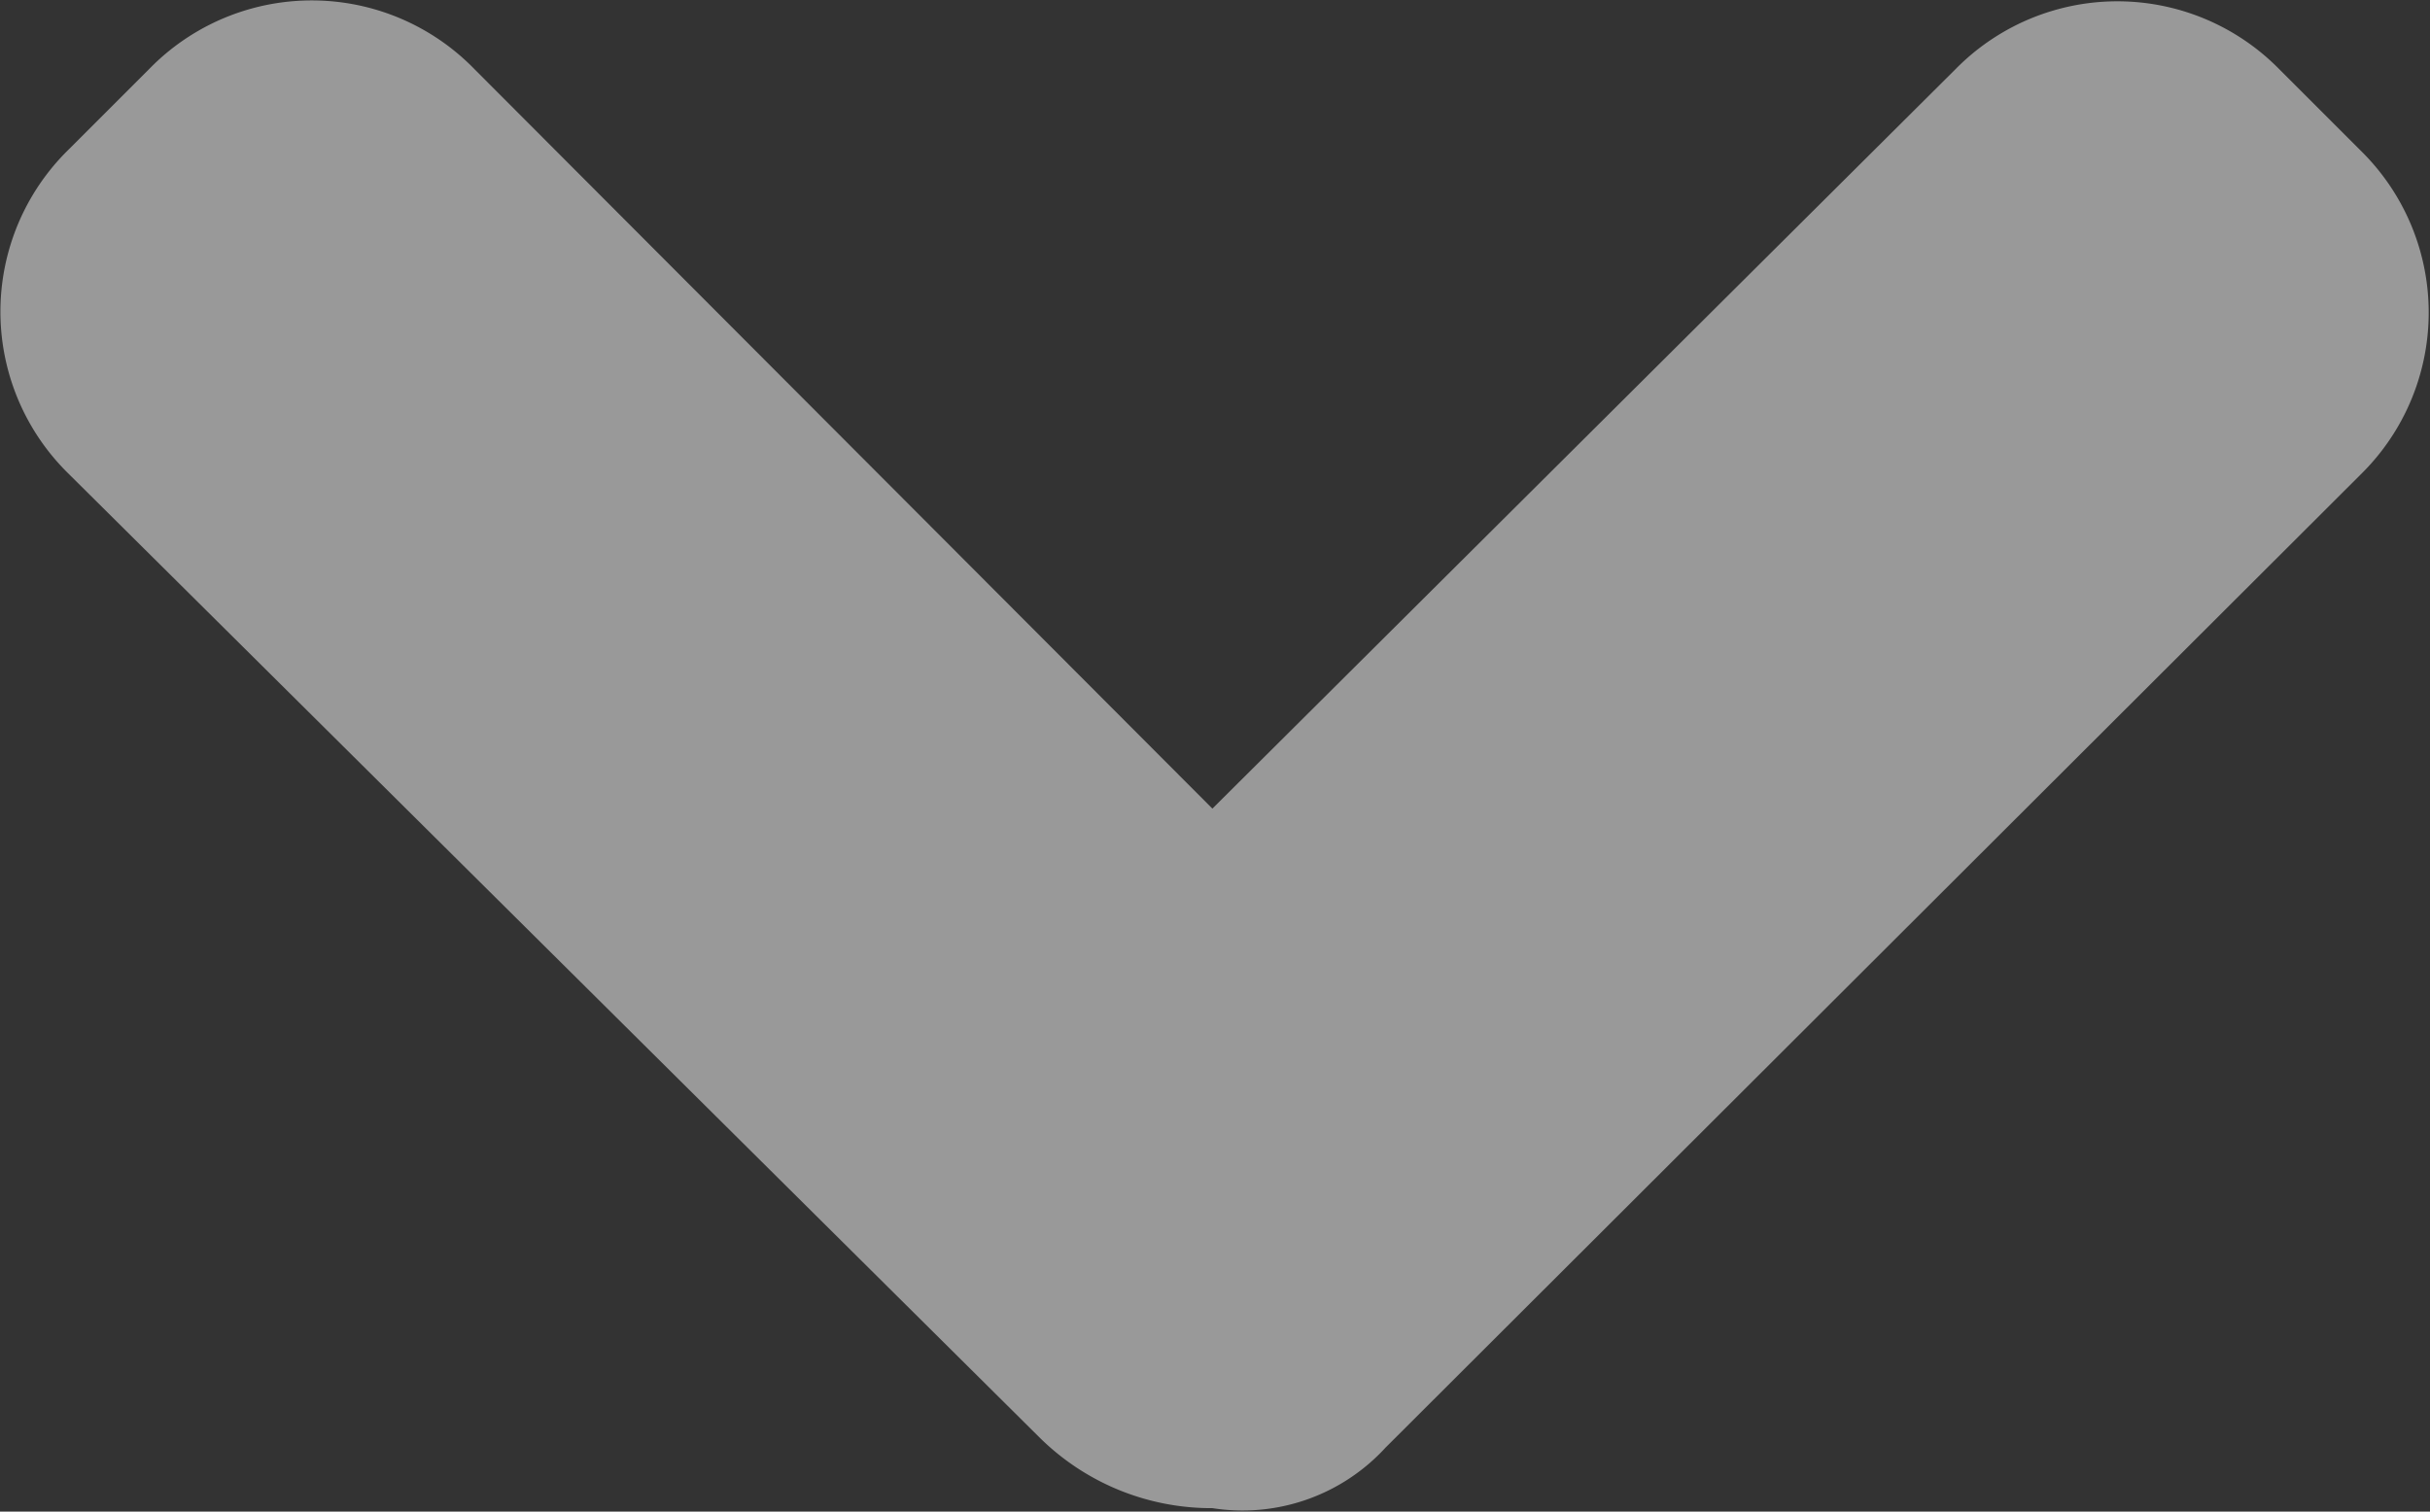 <svg xmlns="http://www.w3.org/2000/svg" fill="rgba(255, 255, 255, 0.5)" viewBox="0 0 14.03 8.73">
<rect x="0" y="0" width="14.03" height="8.73" fill="#333333" stroke="none"/>
<path d="M6,8.3.4,2.74A1.31,1.31,0,0,1,.4.86L.86.4A1.31,1.31,0,0,1,2.74.4L7,4.67,11.29.4a1.31,1.31,0,0,1,1.87,0l.47.47a1.31,1.31,0,0,1,0,1.87L8,8.36a1.12,1.12,0,0,1-1,.35A1.41,1.41,0,0,1,6,8.3Z"/>
</svg>